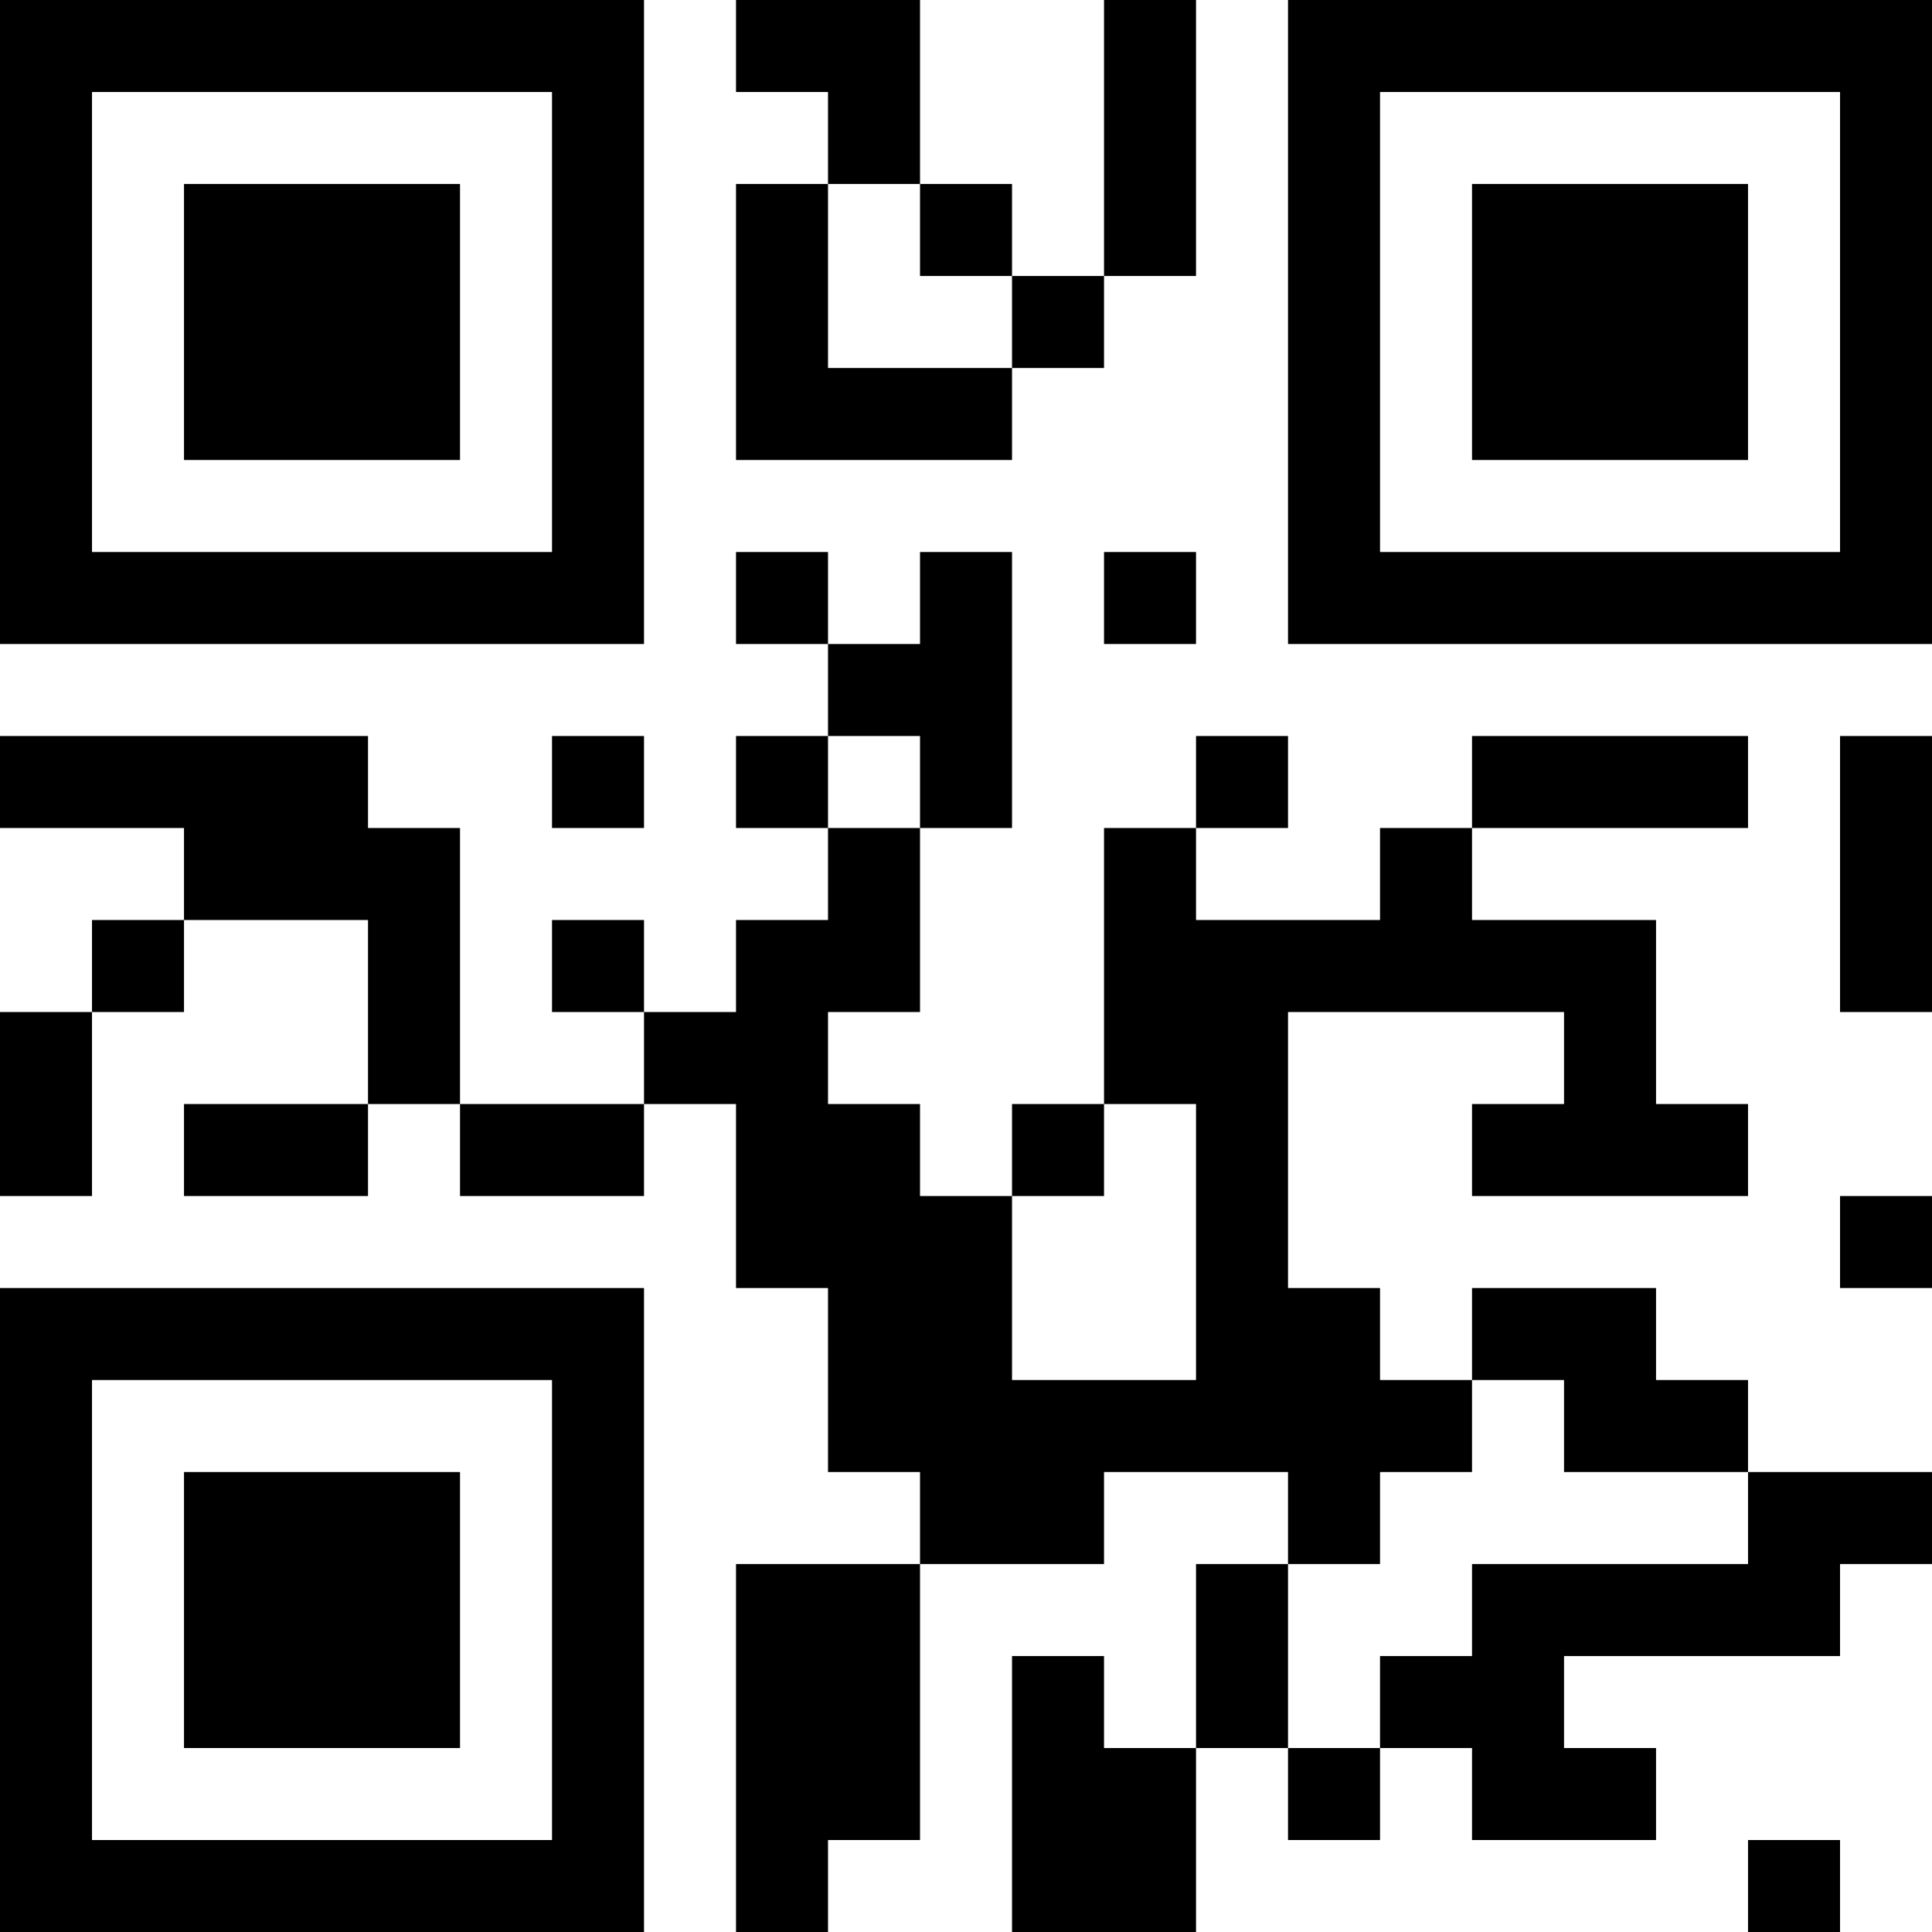 <?xml version="1.0" encoding="UTF-8"?>
<svg xmlns="http://www.w3.org/2000/svg" version="1.1" width="200" height="200" viewBox="0 0 200 200"><rect x="0" y="0" width="200" height="200" fill="#ffffff"/><g transform="scale(9.524)"><g transform="translate(0,0)"><path fill-rule="evenodd" d="M8 0L8 1L9 1L9 2L8 2L8 5L11 5L11 4L12 4L12 3L13 3L13 0L12 0L12 3L11 3L11 2L10 2L10 0ZM9 2L9 4L11 4L11 3L10 3L10 2ZM8 6L8 7L9 7L9 8L8 8L8 9L9 9L9 10L8 10L8 11L7 11L7 10L6 10L6 11L7 11L7 12L5 12L5 9L4 9L4 8L0 8L0 9L2 9L2 10L1 10L1 11L0 11L0 13L1 13L1 11L2 11L2 10L4 10L4 12L2 12L2 13L4 13L4 12L5 12L5 13L7 13L7 12L8 12L8 14L9 14L9 16L10 16L10 17L8 17L8 21L9 21L9 20L10 20L10 17L12 17L12 16L14 16L14 17L13 17L13 19L12 19L12 18L11 18L11 21L13 21L13 19L14 19L14 20L15 20L15 19L16 19L16 20L18 20L18 19L17 19L17 18L20 18L20 17L21 17L21 16L19 16L19 15L18 15L18 14L16 14L16 15L15 15L15 14L14 14L14 11L17 11L17 12L16 12L16 13L19 13L19 12L18 12L18 10L16 10L16 9L19 9L19 8L16 8L16 9L15 9L15 10L13 10L13 9L14 9L14 8L13 8L13 9L12 9L12 12L11 12L11 13L10 13L10 12L9 12L9 11L10 11L10 9L11 9L11 6L10 6L10 7L9 7L9 6ZM12 6L12 7L13 7L13 6ZM6 8L6 9L7 9L7 8ZM9 8L9 9L10 9L10 8ZM20 8L20 11L21 11L21 8ZM12 12L12 13L11 13L11 15L13 15L13 12ZM20 13L20 14L21 14L21 13ZM16 15L16 16L15 16L15 17L14 17L14 19L15 19L15 18L16 18L16 17L19 17L19 16L17 16L17 15ZM19 20L19 21L20 21L20 20ZM0 0L0 7L7 7L7 0ZM1 1L1 6L6 6L6 1ZM2 2L2 5L5 5L5 2ZM14 0L14 7L21 7L21 0ZM15 1L15 6L20 6L20 1ZM16 2L16 5L19 5L19 2ZM0 14L0 21L7 21L7 14ZM1 15L1 20L6 20L6 15ZM2 16L2 19L5 19L5 16Z" fill="#000000"/></g></g></svg>
